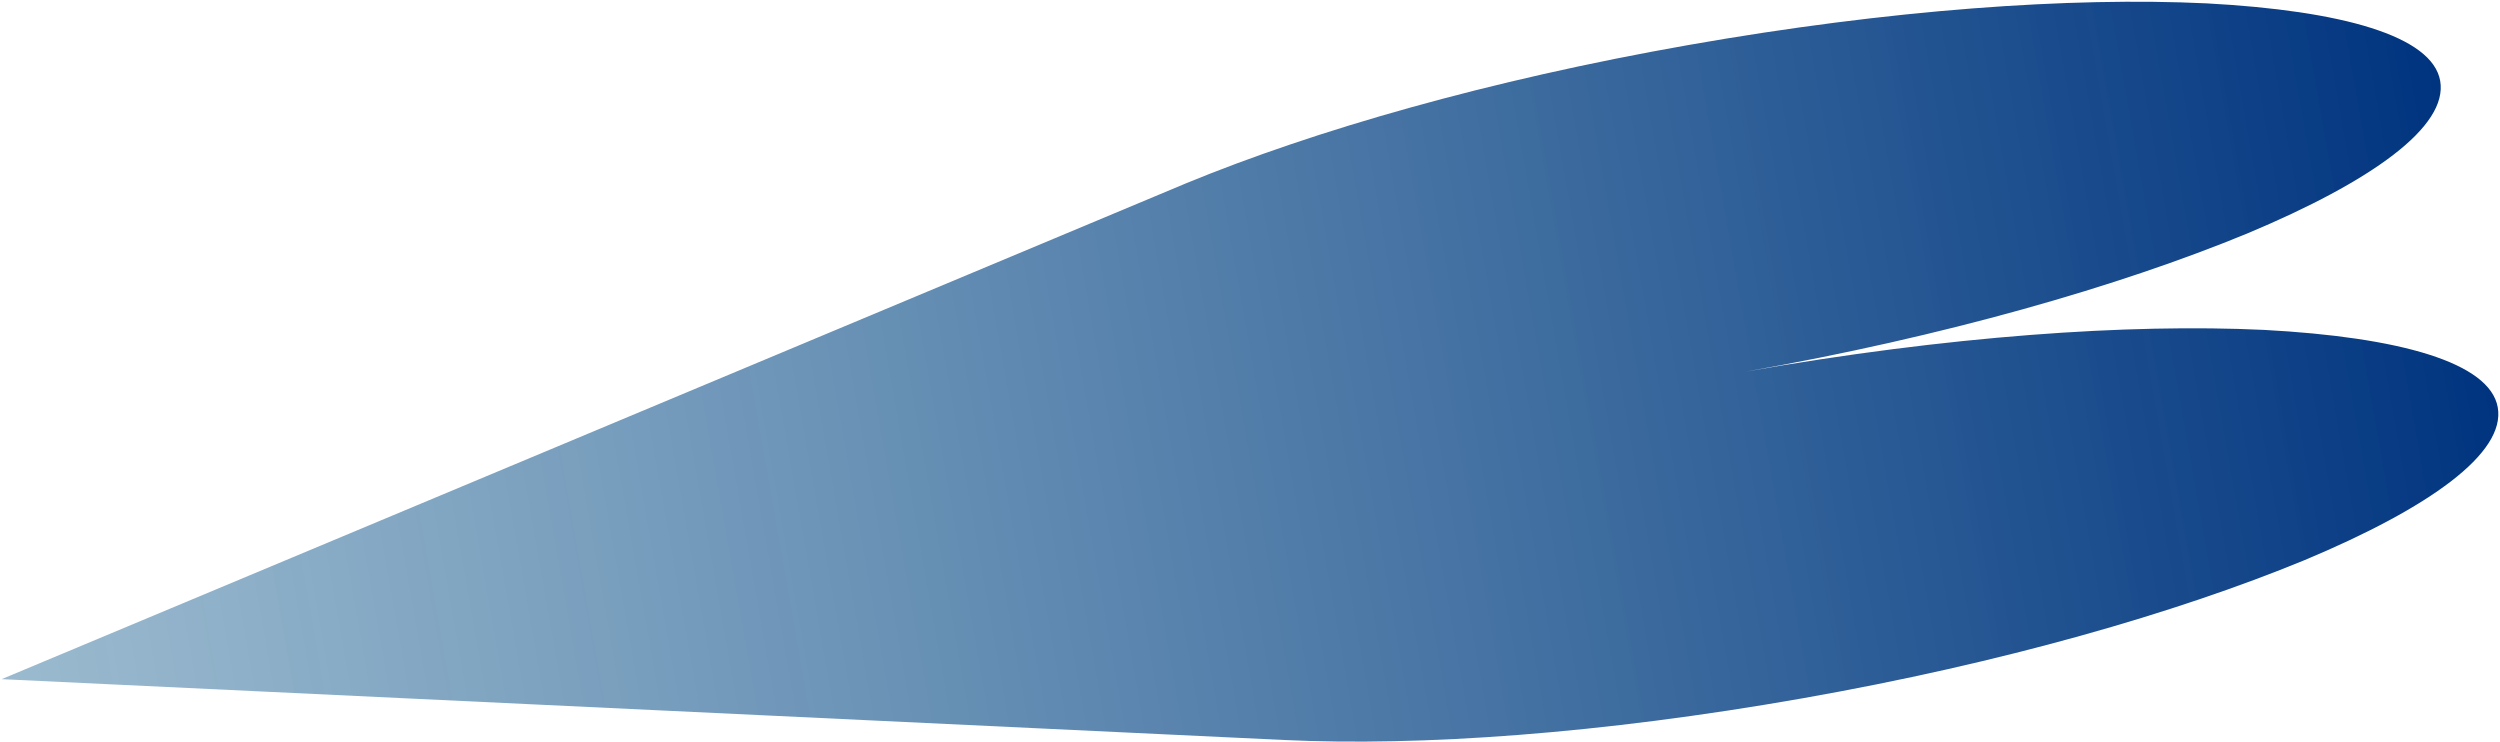 <svg width="849" height="252" viewBox="0 0 849 252" fill="none" xmlns="http://www.w3.org/2000/svg">
<path d="M828.685 27.448C825.996 12.2 795.343 3.597 749.304 1.139C703.315 -1.043 641.989 3.196 573.187 15.327C505.614 27.242 446.536 44.234 402.838 62.23L0.554 230.641L436.177 251.306C482.167 253.488 543.493 249.249 612.295 237.117C679.868 225.202 738.945 208.211 782.643 190.215C825.113 172.435 850.976 153.868 848.238 138.343C845.55 123.095 814.897 114.493 768.858 112.034C722.868 109.852 661.543 114.091 592.741 126.222C660.314 114.307 719.391 97.316 763.09 79.32C805.56 61.54 831.422 42.973 828.685 27.448Z" fill="url(#paint0_linear_12_369)"/>
<defs>
<linearGradient id="paint0_linear_12_369" x1="838.462" y1="82.895" x2="0.554" y2="230.641" gradientUnits="userSpaceOnUse">
<stop stop-color="#00347F"/>
<stop offset="1" stop-color="#2D6F9A" stop-opacity="0.48"/>
</linearGradient>
</defs>
</svg>
